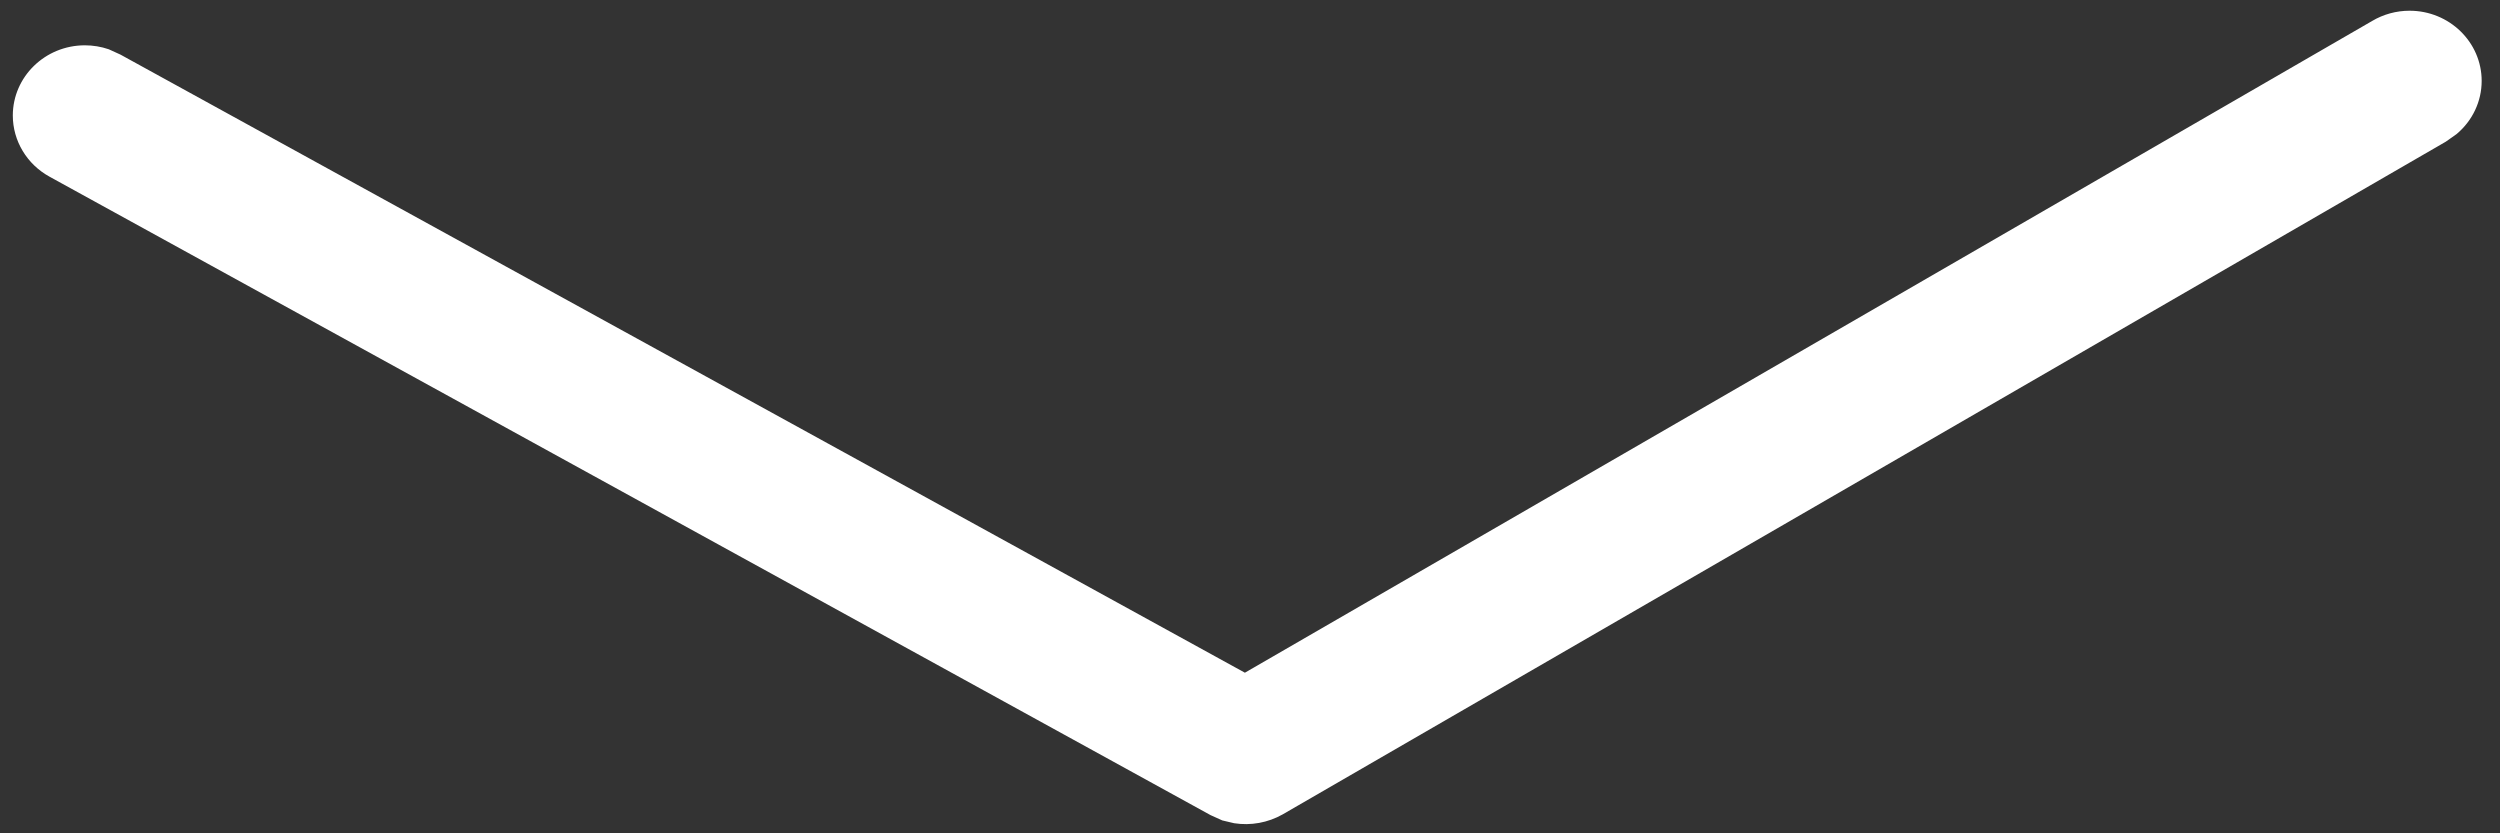 ﻿<?xml version="1.0" encoding="utf-8"?>
<svg version="1.1" xmlns:xlink="http://www.w3.org/1999/xlink" width="24px" height="8px" xmlns="http://www.w3.org/2000/svg">
  <rect width="100%" height="100%" fill="#333333" stroke="none"/>
  <g transform="matrix(1 0 0 1 -1824 -509 )">
    <path d="M 12.314 7.818  C 12.173 7.898  12.008 7.928  11.848 7.903  L 11.734 7.876  L 11.621 7.825  L 0.477 1.697  C 0.259 1.578  0.123 1.353  0.123 1.109  C 0.123 0.737  0.433 0.435  0.815 0.435  C 0.893 0.435  0.971 0.448  1.044 0.473  L 1.156 0.524  L 11.951 6.458  L 22.773 0.201  C 22.881 0.137  23.005 0.103  23.132 0.103  C 23.514 0.103  23.824 0.405  23.824 0.777  C 23.824 0.973  23.736 1.16  23.582 1.288  L 23.48 1.36  L 12.314 7.818  Z " fill-rule="nonzero" fill="#ffffff" stroke="none" transform="matrix(1 0 0 1 1824 509 )" />
  </g>
</svg>